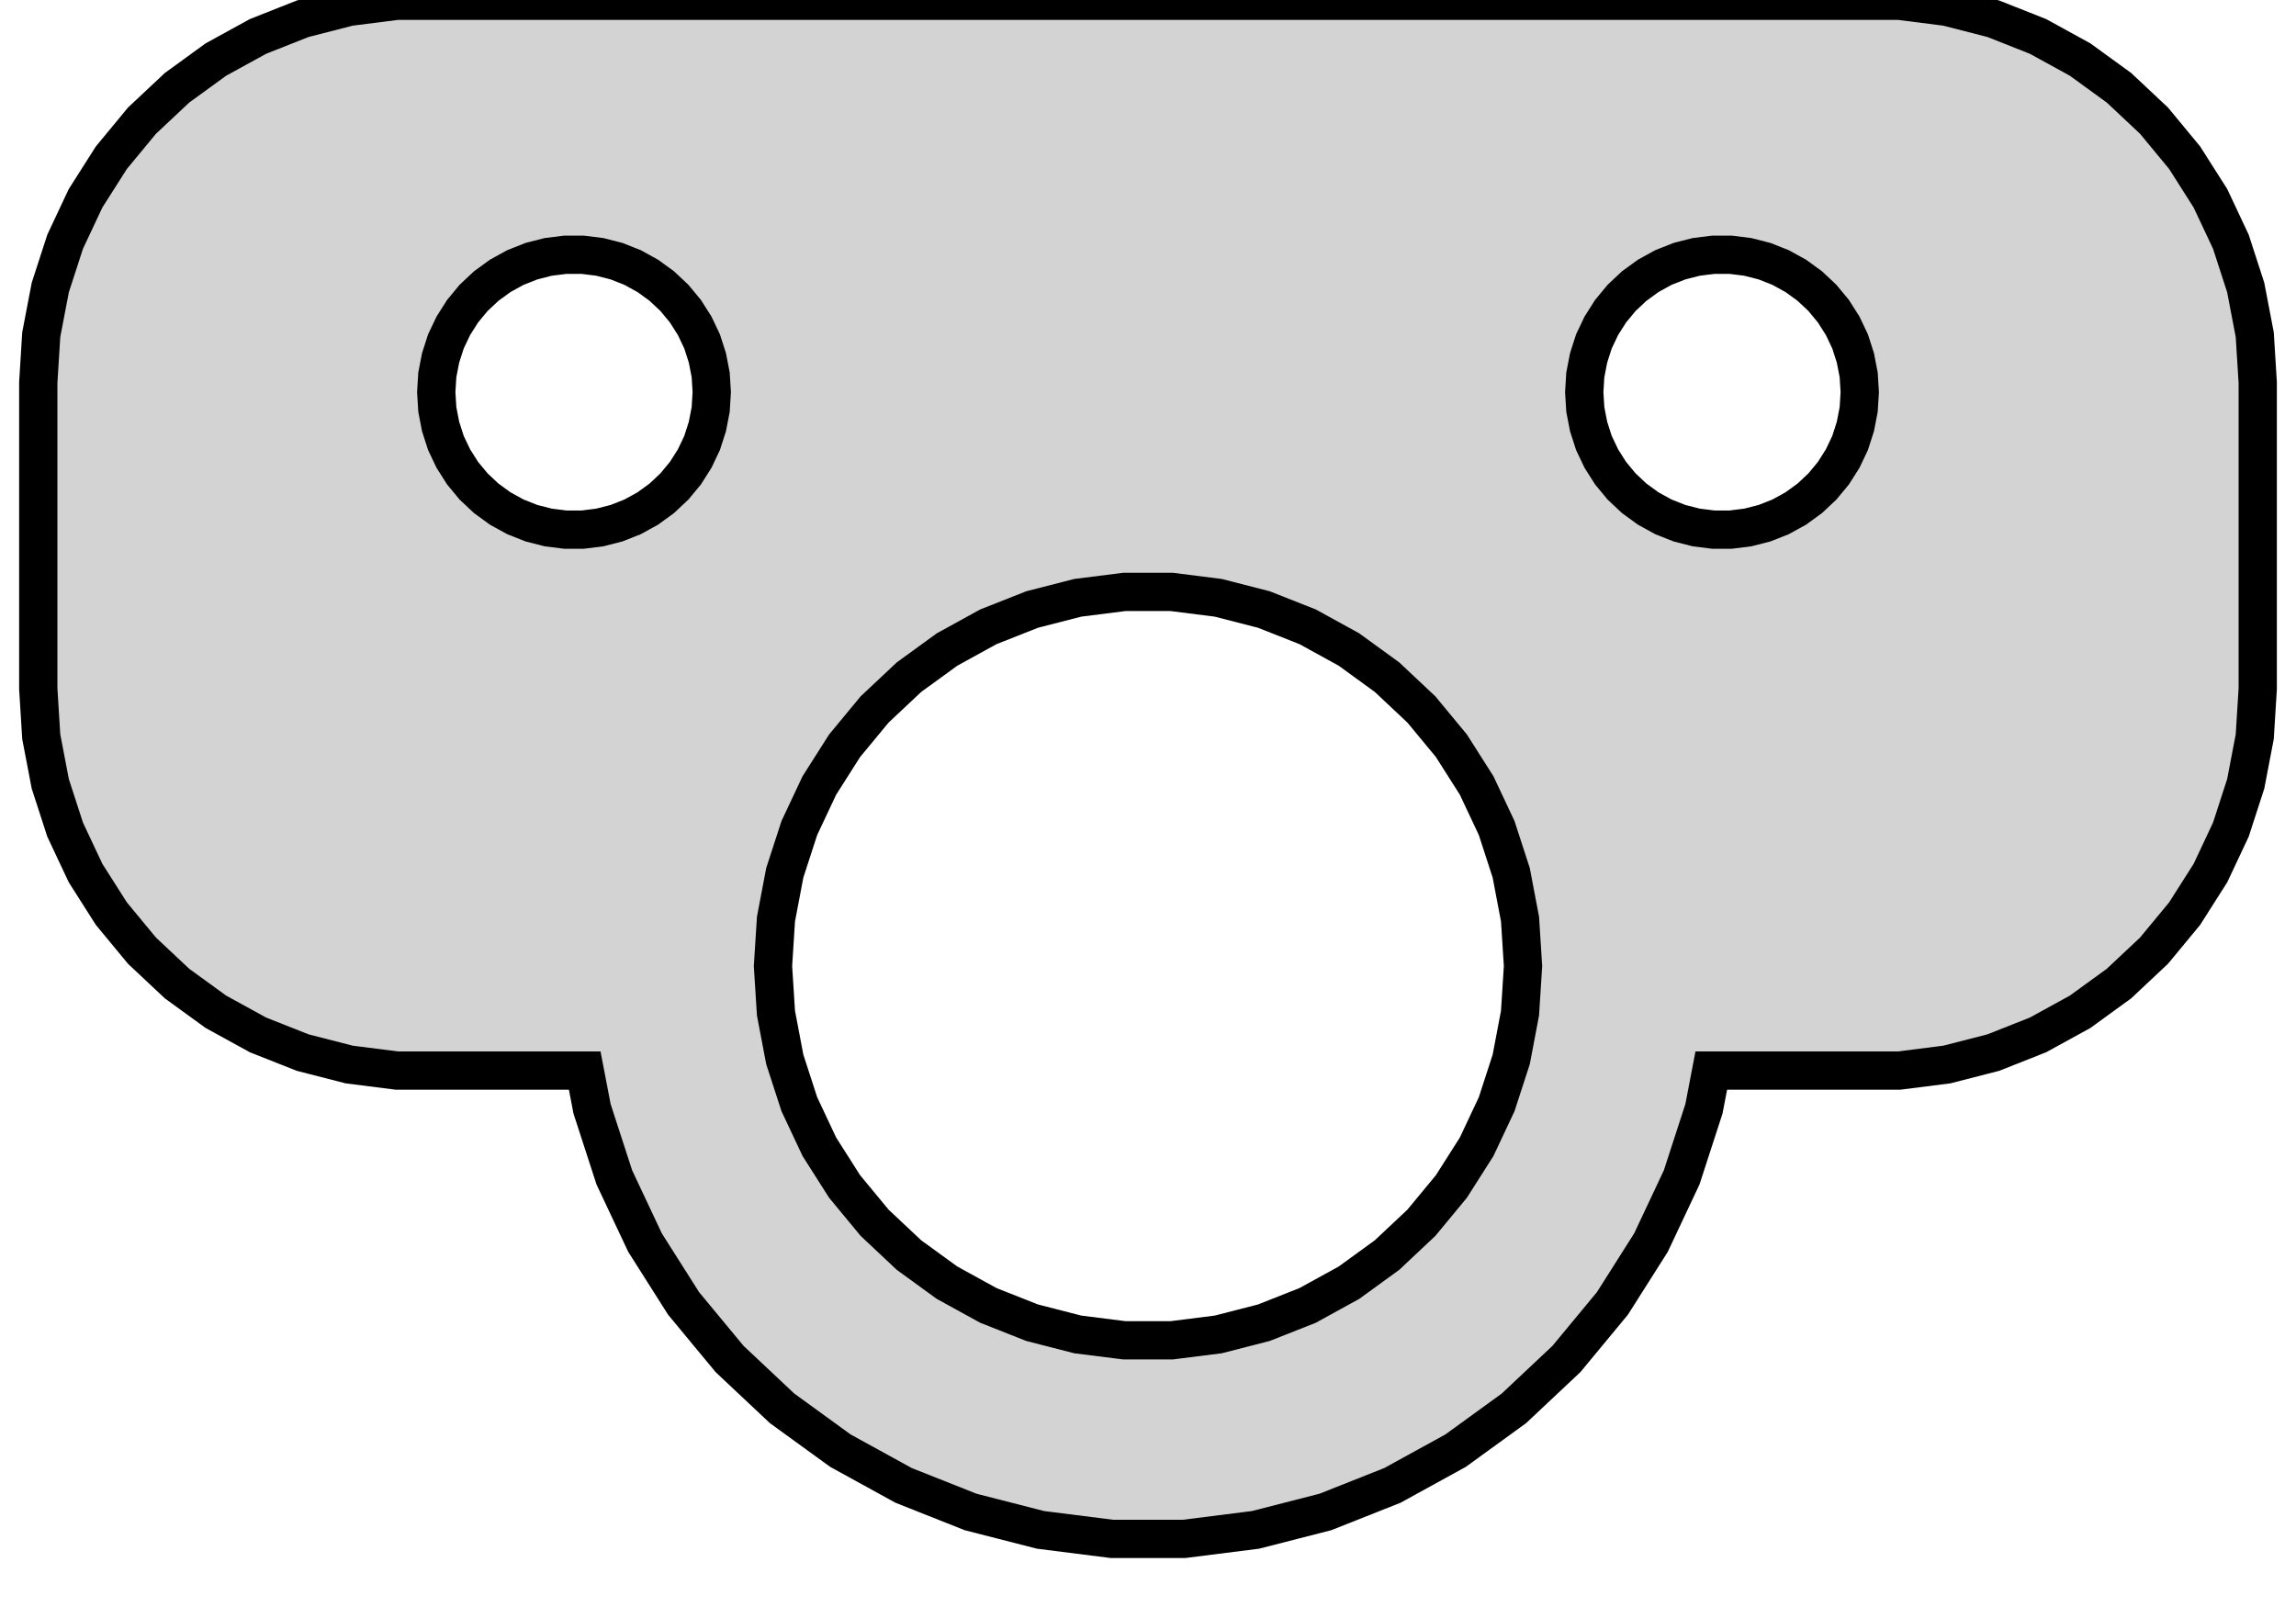 <?xml version="1.0" standalone="no"?>
<!DOCTYPE svg PUBLIC "-//W3C//DTD SVG 1.1//EN" "http://www.w3.org/Graphics/SVG/1.1/DTD/svg11.dtd">
<svg width="30mm" height="21mm" viewBox="-15 -7 30 21" xmlns="http://www.w3.org/2000/svg" version="1.1">
<title>OpenSCAD Model</title>
<path d="
M 1.405,12.992 L 2.318,12.758 L 3.193,12.411 L 4.019,11.957 L 4.781,11.404 L 5.467,10.759
 L 6.068,10.033 L 6.572,9.238 L 6.973,8.386 L 7.264,7.49 L 7.36,6.99 L 9.814,6.99
 L 10.437,6.911 L 11.045,6.755 L 11.629,6.524 L 12.179,6.222 L 12.687,5.853 L 13.145,5.423
 L 13.545,4.939 L 13.882,4.409 L 14.149,3.841 L 14.343,3.243 L 14.461,2.627 L 14.5,2
 L 14.5,-2 L 14.461,-2.627 L 14.343,-3.243 L 14.149,-3.841 L 13.882,-4.409 L 13.545,-4.939
 L 13.145,-5.423 L 12.687,-5.853 L 12.179,-6.222 L 11.629,-6.524 L 11.045,-6.755 L 10.437,-6.911
 L 9.814,-6.99 L -9.814,-6.99 L -10.437,-6.911 L -11.045,-6.755 L -11.629,-6.524 L -12.179,-6.222
 L -12.687,-5.853 L -13.145,-5.423 L -13.545,-4.939 L -13.882,-4.409 L -14.149,-3.841 L -14.343,-3.243
 L -14.461,-2.627 L -14.5,-2 L -14.5,2 L -14.461,2.627 L -14.343,3.243 L -14.149,3.841
 L -13.882,4.409 L -13.545,4.939 L -13.145,5.423 L -12.687,5.853 L -12.179,6.222 L -11.629,6.524
 L -11.045,6.755 L -10.437,6.911 L -9.814,6.99 L -7.36,6.99 L -7.264,7.49 L -6.973,8.386
 L -6.572,9.238 L -6.068,10.033 L -5.467,10.759 L -4.781,11.404 L -4.019,11.957 L -3.193,12.411
 L -2.318,12.758 L -1.405,12.992 L -0.471,13.11 L 0.471,13.11 z
M 7.387,-0.079 L 7.163,-0.107 L 6.944,-0.163 L 6.734,-0.246 L 6.536,-0.355 L 6.353,-0.488
 L 6.188,-0.643 L 6.044,-0.817 L 5.923,-1.008 L 5.826,-1.212 L 5.757,-1.427 L 5.714,-1.649
 L 5.7,-1.875 L 5.714,-2.101 L 5.757,-2.323 L 5.826,-2.538 L 5.923,-2.742 L 6.044,-2.933
 L 6.188,-3.107 L 6.353,-3.262 L 6.536,-3.395 L 6.734,-3.504 L 6.944,-3.587 L 7.163,-3.643
 L 7.387,-3.671 L 7.613,-3.671 L 7.837,-3.643 L 8.056,-3.587 L 8.266,-3.504 L 8.464,-3.395
 L 8.647,-3.262 L 8.812,-3.107 L 8.956,-2.933 L 9.077,-2.742 L 9.174,-2.538 L 9.243,-2.323
 L 9.286,-2.101 L 9.3,-1.875 L 9.286,-1.649 L 9.243,-1.427 L 9.174,-1.212 L 9.077,-1.008
 L 8.956,-0.817 L 8.812,-0.643 L 8.647,-0.488 L 8.464,-0.355 L 8.266,-0.246 L 8.056,-0.163
 L 7.837,-0.107 L 7.613,-0.079 z
M -7.613,-0.079 L -7.837,-0.107 L -8.056,-0.163 L -8.266,-0.246 L -8.464,-0.355 L -8.647,-0.488
 L -8.812,-0.643 L -8.956,-0.817 L -9.077,-1.008 L -9.174,-1.212 L -9.243,-1.427 L -9.286,-1.649
 L -9.3,-1.875 L -9.286,-2.101 L -9.243,-2.323 L -9.174,-2.538 L -9.077,-2.742 L -8.956,-2.933
 L -8.812,-3.107 L -8.647,-3.262 L -8.464,-3.395 L -8.266,-3.504 L -8.056,-3.587 L -7.837,-3.643
 L -7.613,-3.671 L -7.387,-3.671 L -7.163,-3.643 L -6.944,-3.587 L -6.734,-3.504 L -6.536,-3.395
 L -6.353,-3.262 L -6.188,-3.107 L -6.044,-2.933 L -5.923,-2.742 L -5.826,-2.538 L -5.757,-2.323
 L -5.714,-2.101 L -5.7,-1.875 L -5.714,-1.649 L -5.757,-1.427 L -5.826,-1.212 L -5.923,-1.008
 L -6.044,-0.817 L -6.188,-0.643 L -6.353,-0.488 L -6.536,-0.355 L -6.734,-0.246 L -6.944,-0.163
 L -7.163,-0.107 L -7.387,-0.079 z
M -0.308,10.515 L -0.918,10.438 L -1.514,10.285 L -2.086,10.059 L -2.626,9.762 L -3.123,9.401
 L -3.572,8.979 L -3.964,8.505 L -4.294,7.986 L -4.556,7.429 L -4.746,6.844 L -4.861,6.239
 L -4.9,5.625 L -4.861,5.011 L -4.746,4.406 L -4.556,3.821 L -4.294,3.264 L -3.964,2.745
 L -3.572,2.271 L -3.123,1.849 L -2.626,1.488 L -2.086,1.191 L -1.514,0.965 L -0.918,0.812
 L -0.308,0.735 L 0.308,0.735 L 0.918,0.812 L 1.514,0.965 L 2.086,1.191 L 2.626,1.488
 L 3.123,1.849 L 3.572,2.271 L 3.964,2.745 L 4.294,3.264 L 4.556,3.821 L 4.746,4.406
 L 4.861,5.011 L 4.9,5.625 L 4.861,6.239 L 4.746,6.844 L 4.556,7.429 L 4.294,7.986
 L 3.964,8.505 L 3.572,8.979 L 3.123,9.401 L 2.626,9.762 L 2.086,10.059 L 1.514,10.285
 L 0.918,10.438 L 0.308,10.515 z
" stroke="black" fill="lightgray" stroke-width="0.5"/>
</svg>
